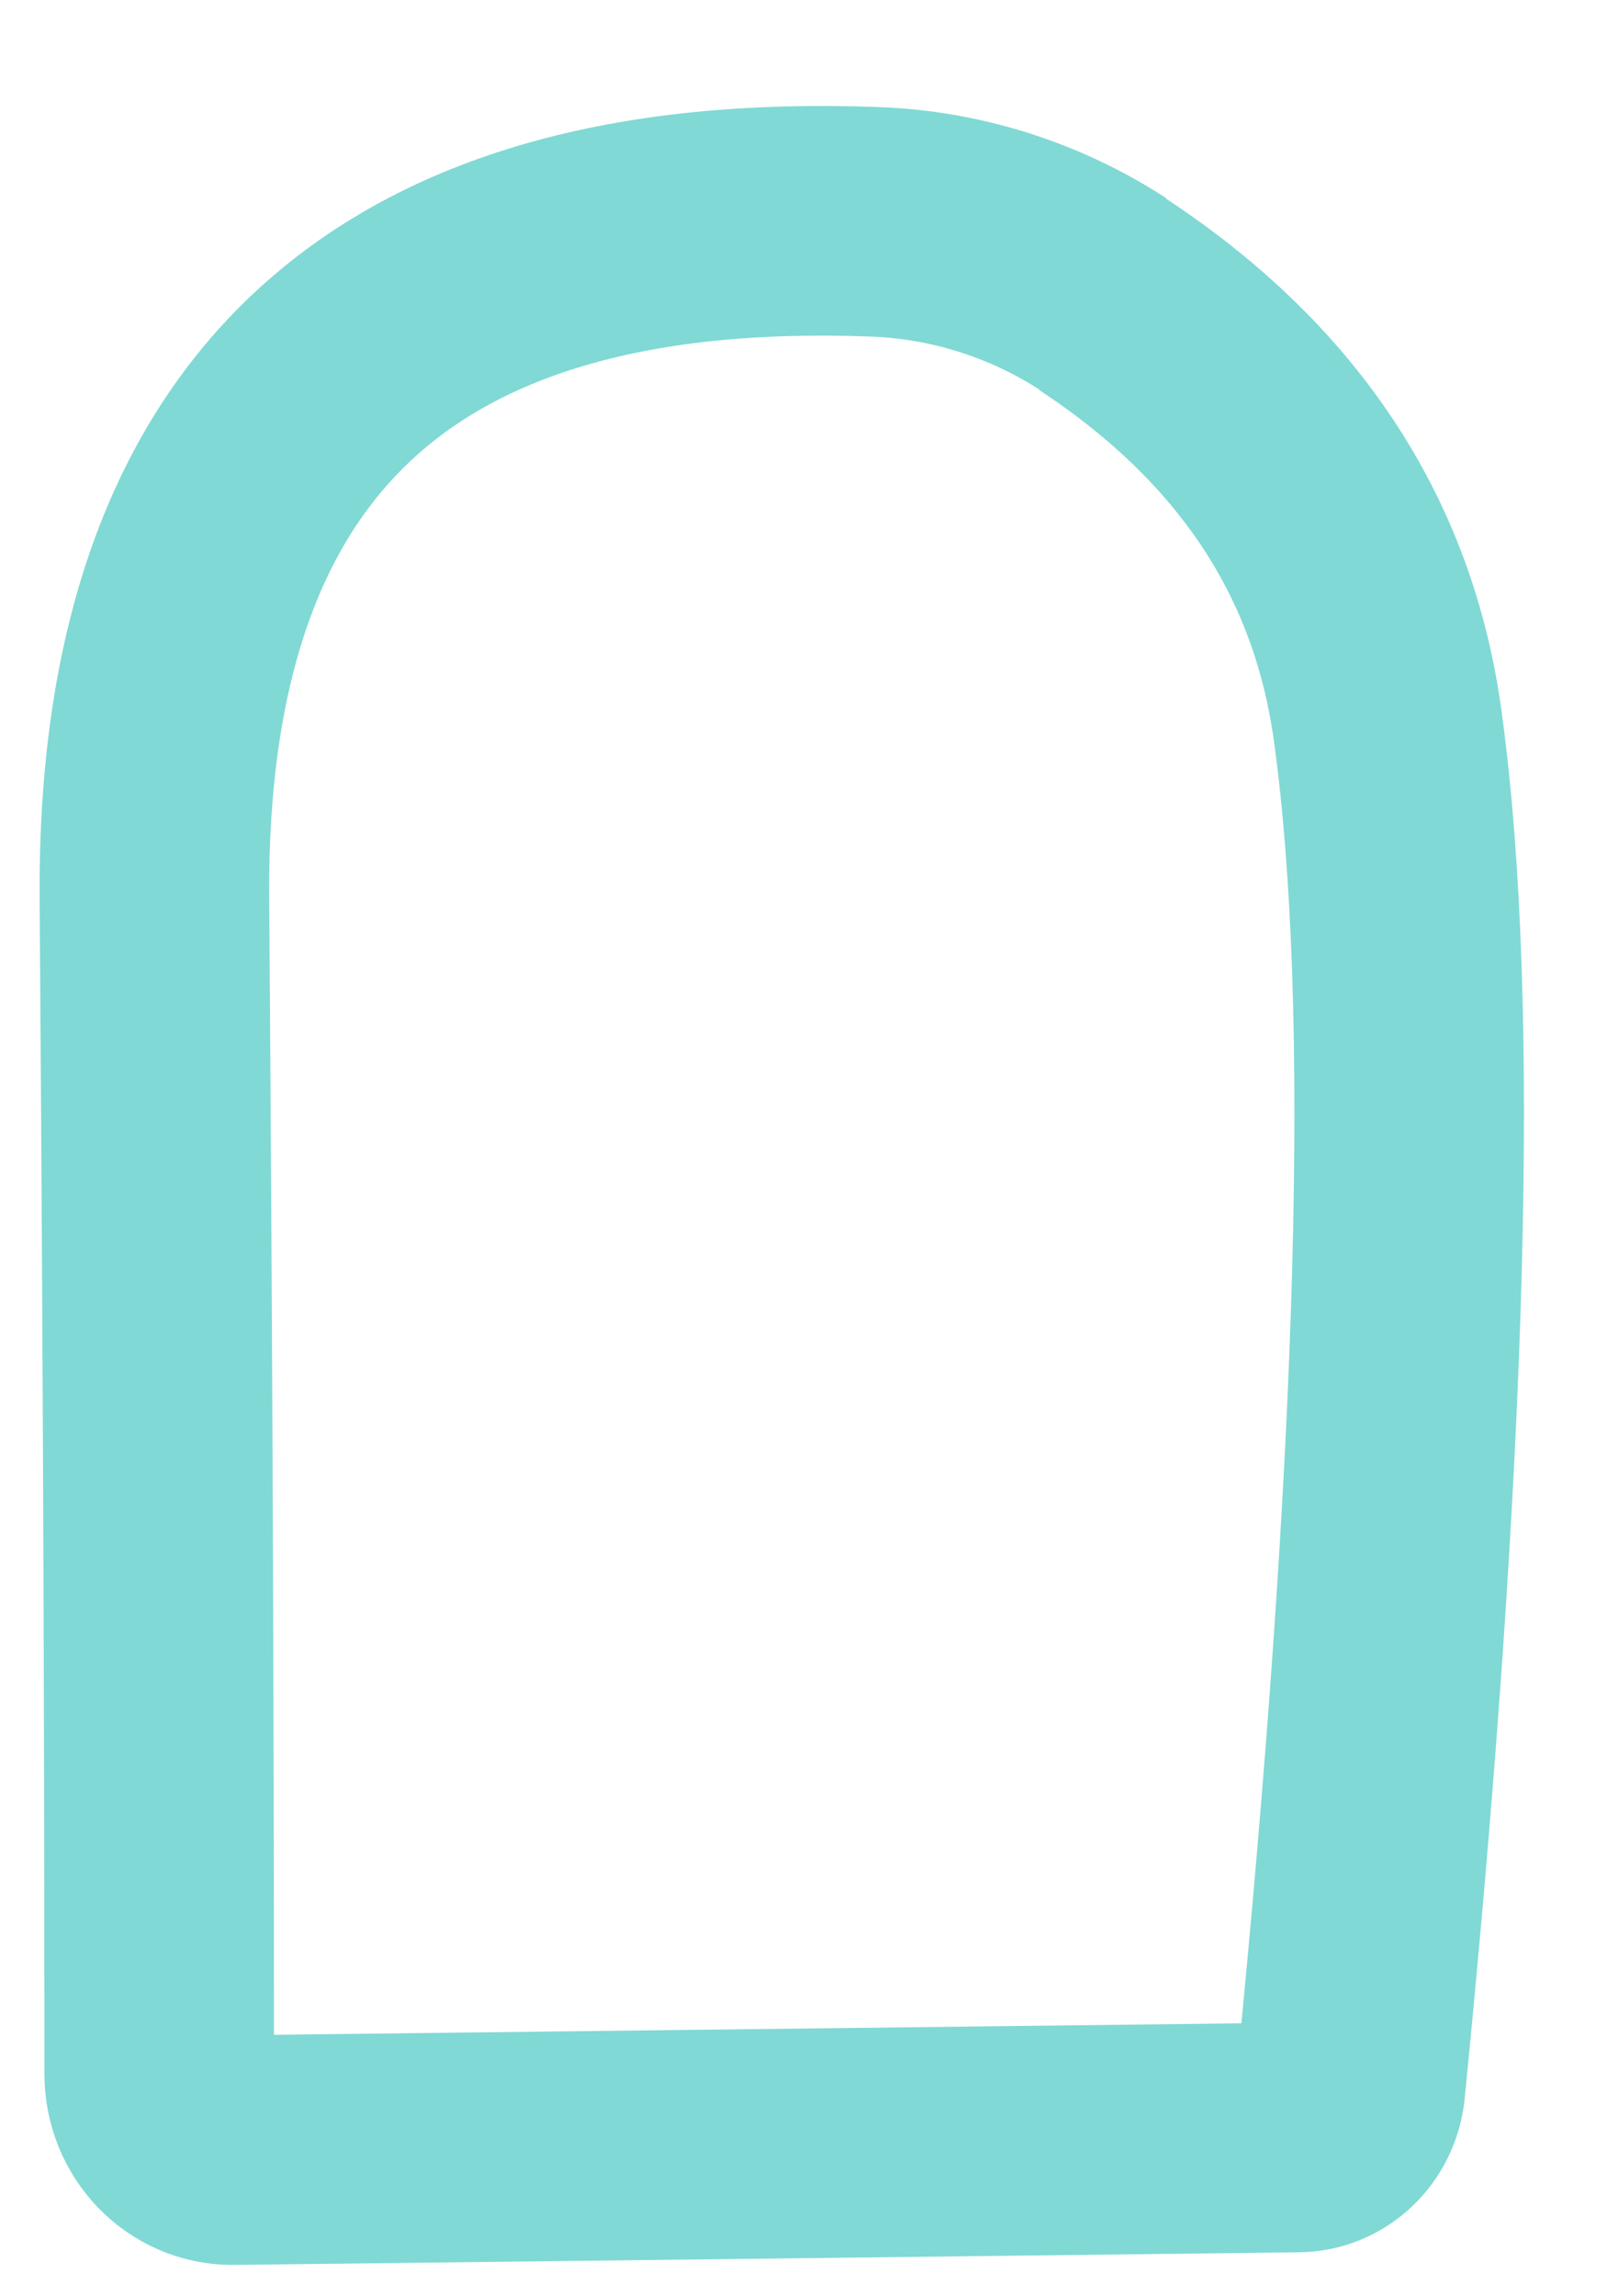 <?xml version="1.0" encoding="UTF-8" standalone="no"?><svg width='14' height='20' viewBox='0 0 14 20' fill='none' xmlns='http://www.w3.org/2000/svg'>
<path d='M9.613 2.563C9.017 2.176 8.328 1.958 7.622 1.932C3.412 1.773 1.319 3.733 1.345 7.814C1.37 11.18 1.387 14.596 1.387 18.062C1.387 18.432 1.672 18.727 2.025 18.727L11.303 18.617C11.538 18.617 11.739 18.432 11.765 18.18C12.311 12.686 12.42 8.739 12.092 6.341C11.882 4.768 11.05 3.514 9.605 2.563' stroke='#80D9D4' stroke-width='2'/>
</svg>
